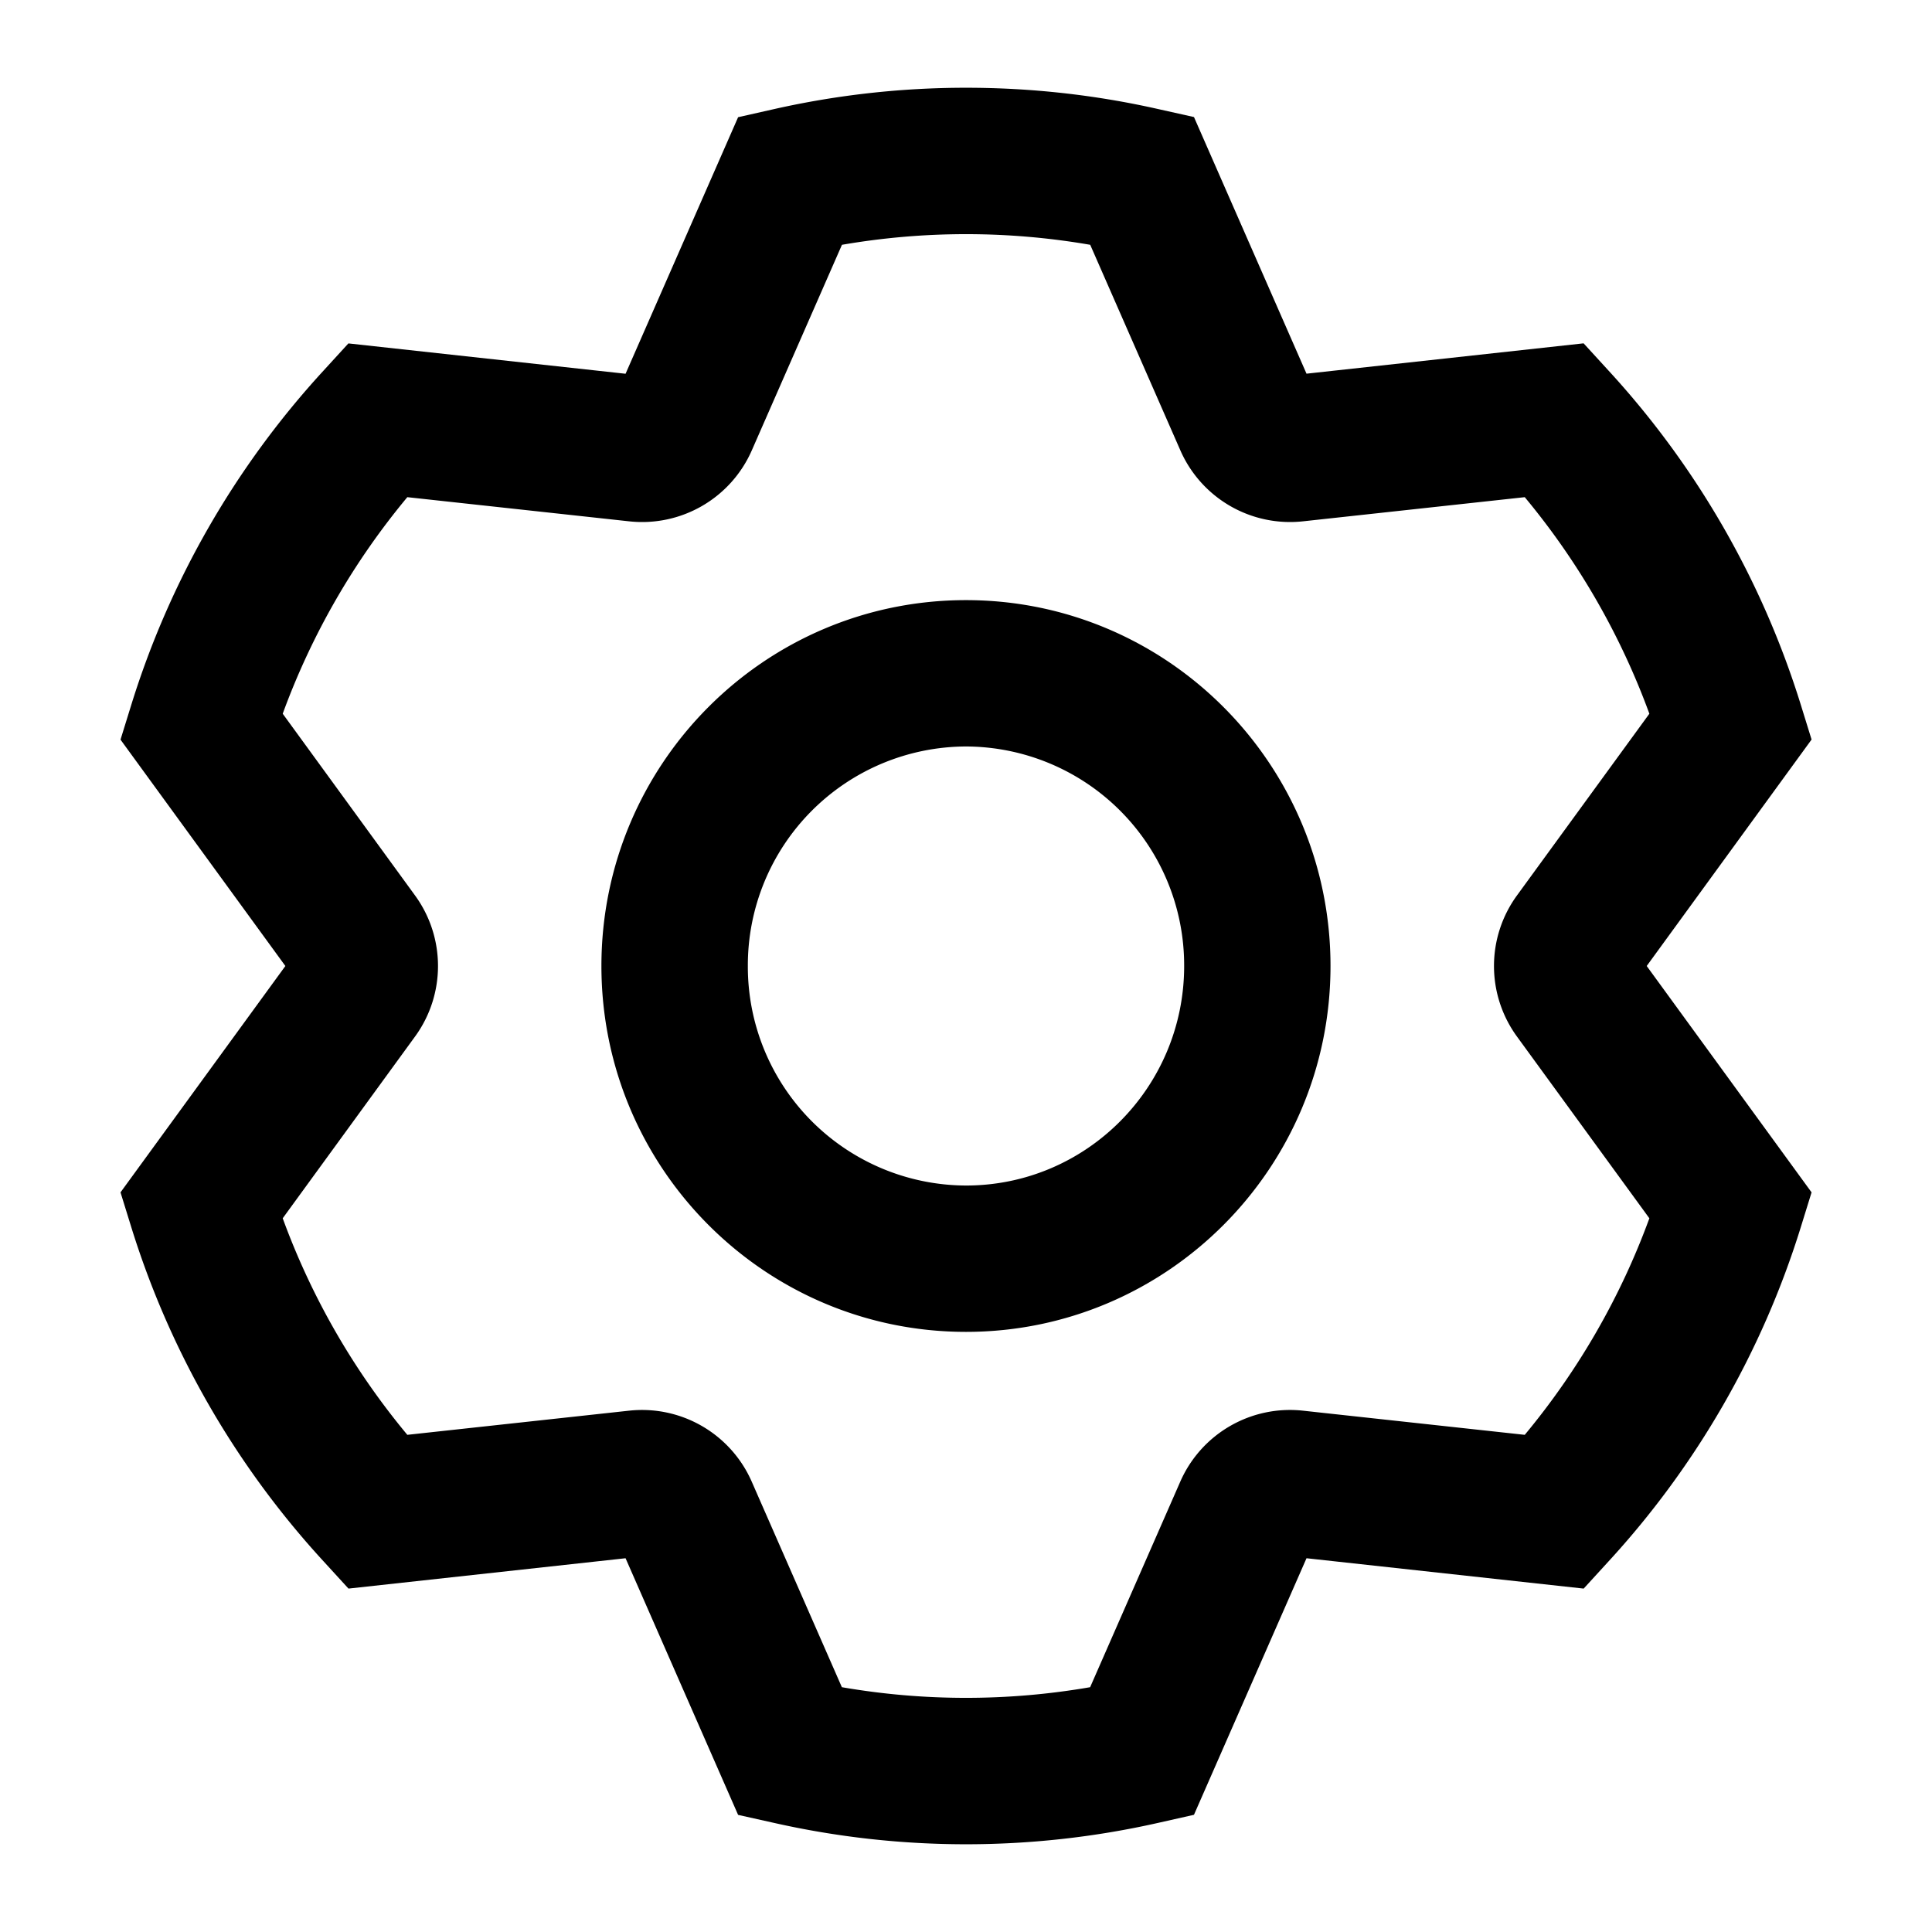 <svg t="1720518492736" class="icon" viewBox="0 0 1024 1024" version="1.1" xmlns="http://www.w3.org/2000/svg" p-id="5161" width="40" height="40"><path d="M184.704 841.984l-13.269-14.507a465.493 465.493 0 0 1-101.803-176.896l-5.76-18.603L151.253 512 63.872 392.021l5.76-18.603a465.493 465.493 0 0 1 101.803-176.939l13.227-14.464 146.901 16.085 59.648-135.979 19.115-4.309A462.635 462.635 0 0 1 512 46.507c34.56 0 68.565 3.797 101.717 11.264l19.115 4.267 59.648 136.021 146.859-16.085 13.269 14.507a465.493 465.493 0 0 1 101.803 176.896l5.76 18.603L872.789 512l87.381 119.979-5.76 18.603a465.493 465.493 0 0 1-101.803 176.939l-13.227 14.464-146.901-16.085-59.648 135.979-19.115 4.309a462.848 462.848 0 0 1-203.392 0l-19.115-4.267-59.648-136.021-146.859 16.085z m148.693-94.293a63.488 63.488 0 0 1 65.024 37.589l47.787 108.971a386.133 386.133 0 0 0 131.584 0l47.787-108.971a63.488 63.488 0 0 1 65.067-37.589l117.504 12.8c28.373-34.133 50.773-72.96 66.048-114.773l-70.187-96.341a63.488 63.488 0 0 1 0-74.752l70.187-96.341a387.883 387.883 0 0 0-66.048-114.773l-117.504 12.8a63.488 63.488 0 0 1-65.024-37.589l-47.787-108.971a386.261 386.261 0 0 0-131.584 0l-47.787 108.971a63.488 63.488 0 0 1-65.067 37.589l-117.504-12.8c-28.416 34.133-50.773 72.96-66.048 114.773l70.144 96.341c16.213 22.272 16.213 52.48 0 74.752l-70.144 96.341c15.275 41.813 37.632 80.64 66.048 114.773l117.504-12.8zM512 705.92c-106.752 0-193.237-86.869-193.237-193.92 0-107.093 86.485-193.92 193.237-193.92 106.709 0 193.195 86.869 193.195 193.92 0 107.093-86.485 193.92-193.195 193.92z m0-77.568c63.787 0 115.627-52.053 115.627-116.352A116.011 116.011 0 0 0 512 395.648 116.011 116.011 0 0 0 396.373 512 116.011 116.011 0 0 0 512 628.352z" p-id="5162"></path></svg>
